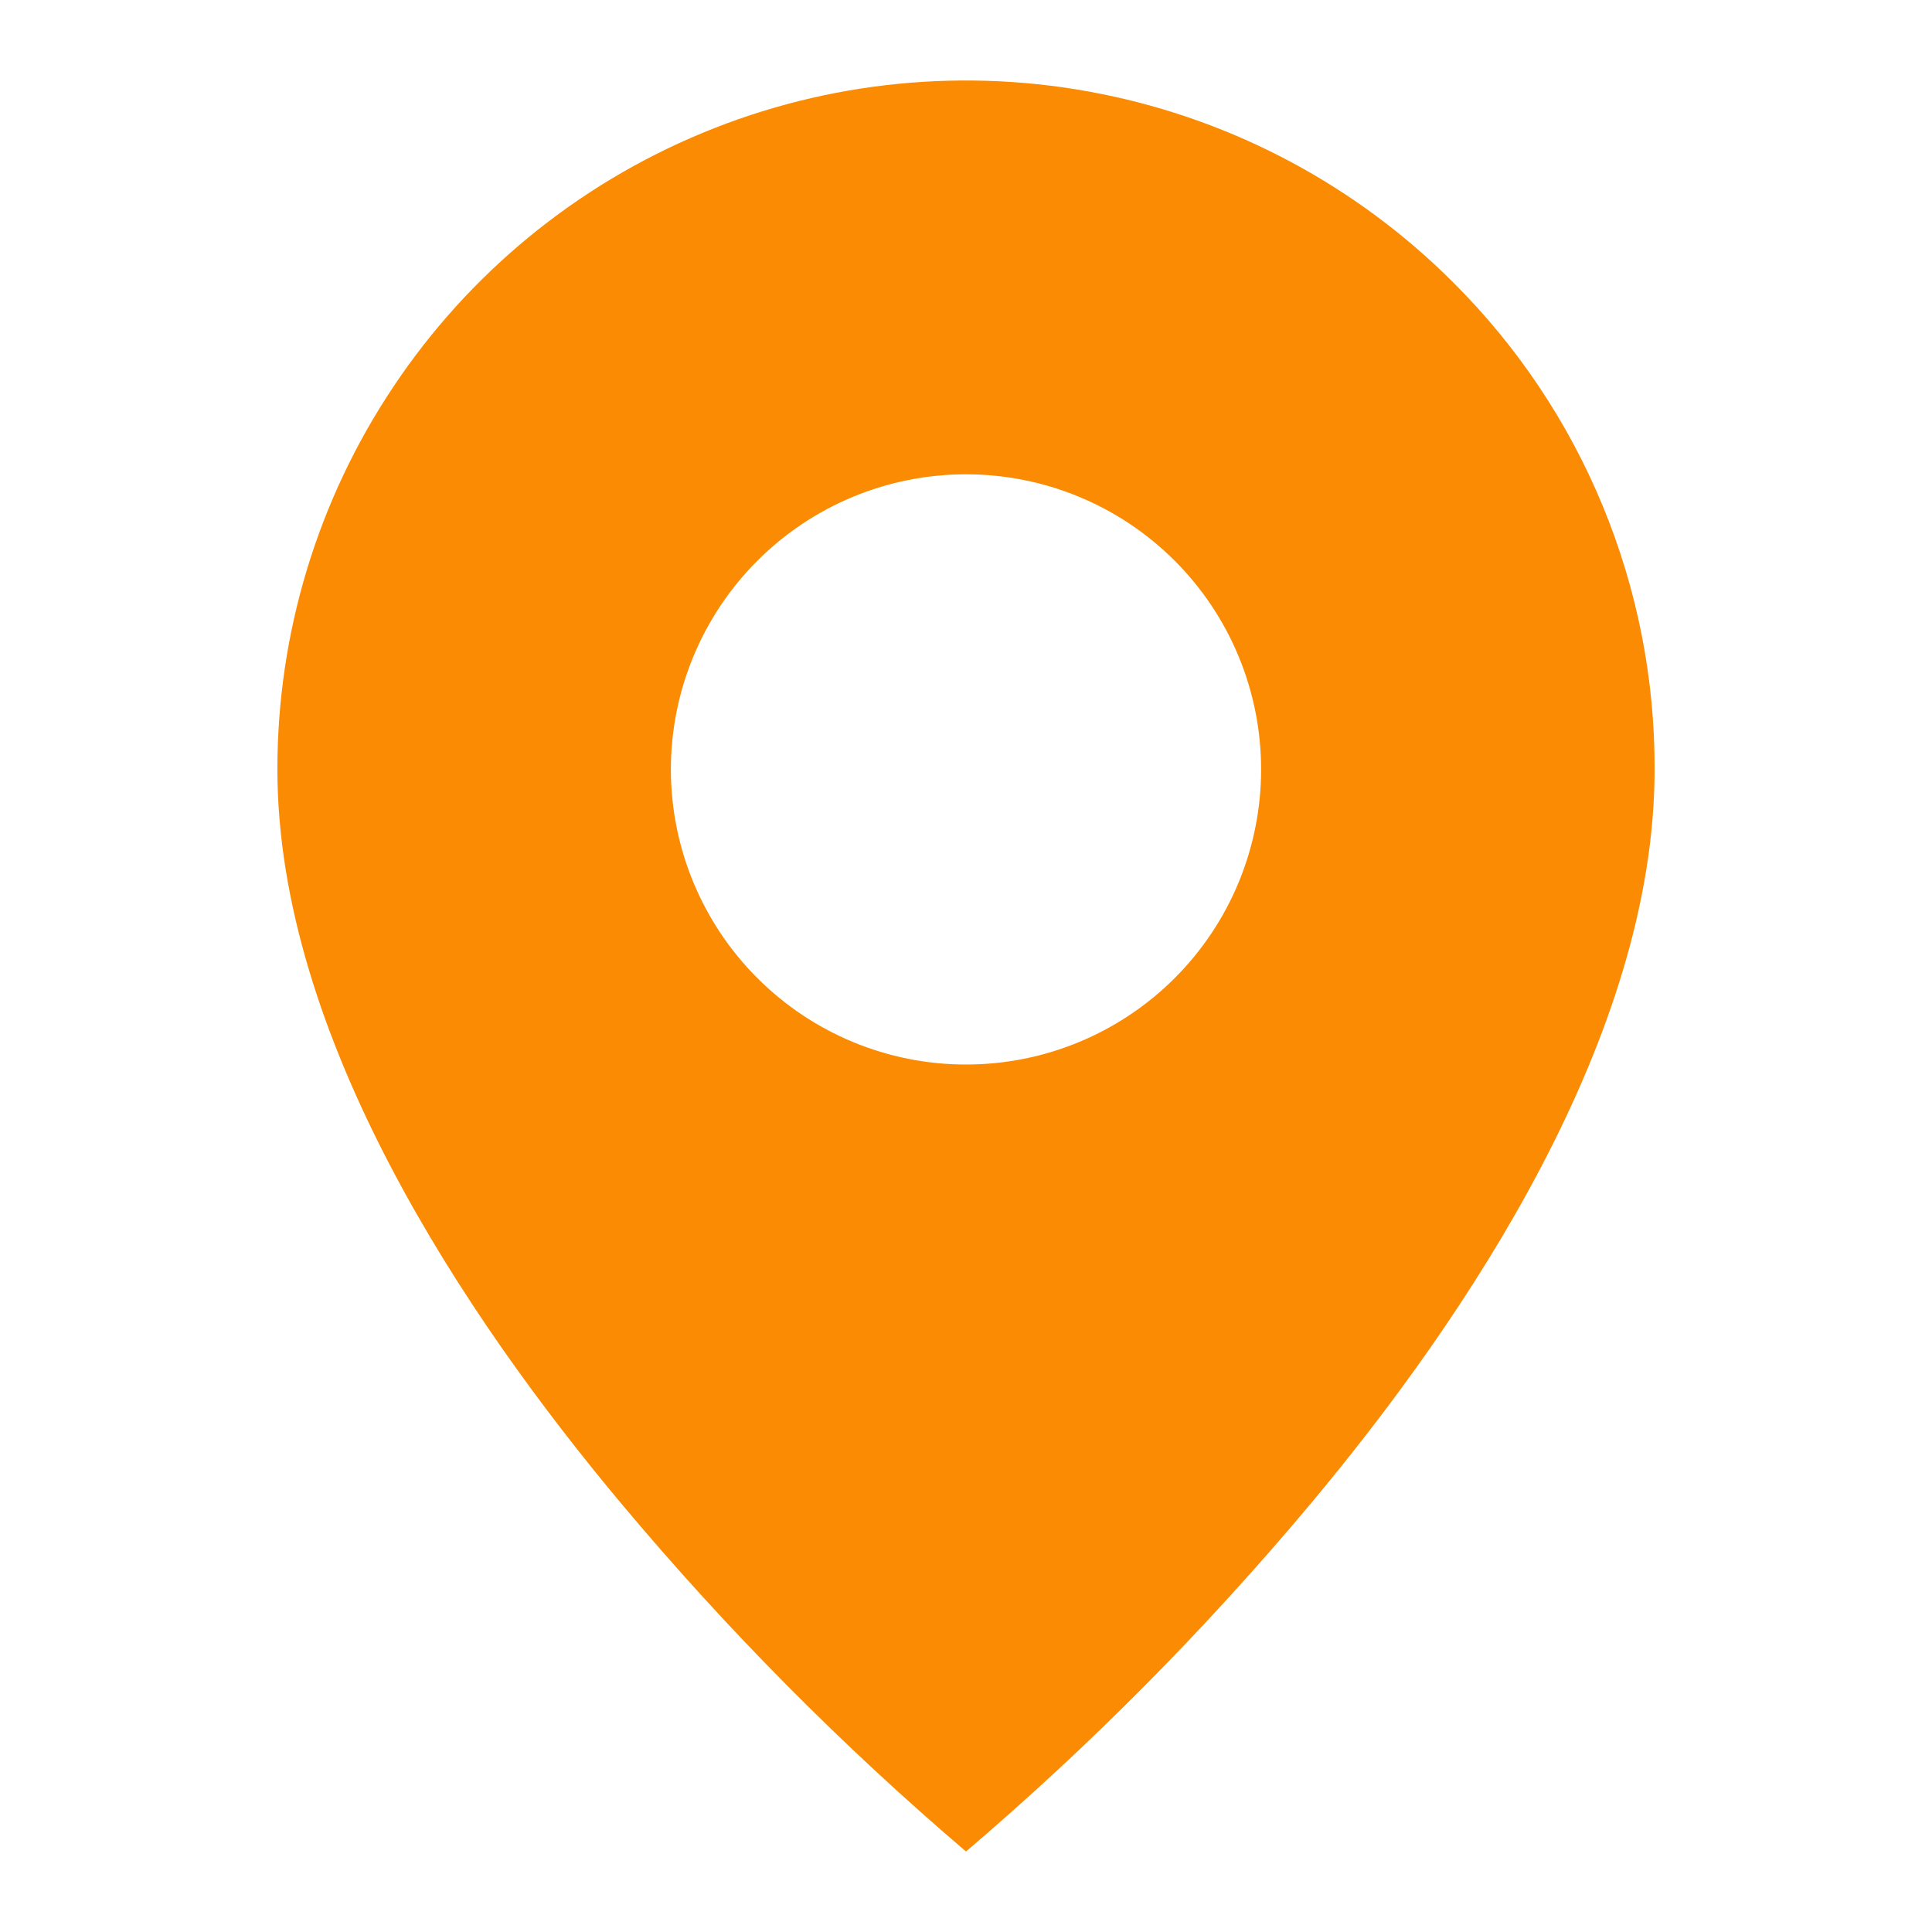 <svg width="24" height="24" viewBox="0 0 24 24" fill="none" xmlns="http://www.w3.org/2000/svg" xmlns:xlink="http://www.w3.org/1999/xlink">
	<desc>
			Created with Pixso.
	</desc>
	<defs>
		<clipPath id="clip201_3509">
			<rect id="ci:location" width="24" height="24" fill="white" fill-opacity="0"/>
		</clipPath>
	</defs>
	<rect id="ci:location" width="24" height="24" fill="#FFFFFF" fill-opacity="0"/>
	<g clip-path="url(#clip201_3509)">
		<path id="Vector" d="M12 23C10.457 21.684 9.026 20.24 7.724 18.685C5.768 16.35 3.446 12.872 3.446 9.558C3.445 7.866 3.946 6.211 4.887 4.804C5.826 3.396 7.163 2.299 8.727 1.651C10.29 1.003 12.011 0.834 13.671 1.165C15.331 1.495 16.855 2.311 18.052 3.508C18.848 4.301 19.48 5.244 19.909 6.283C20.338 7.321 20.558 8.435 20.554 9.558C20.554 12.872 18.232 16.35 16.277 18.685C14.975 20.24 13.544 21.684 12 23ZM12 5.892C11.028 5.892 10.096 6.278 9.408 6.966C8.721 7.653 8.334 8.586 8.334 9.558C8.334 10.53 8.721 11.463 9.408 12.15C10.096 12.838 11.028 13.224 12 13.224C12.973 13.224 13.905 12.838 14.593 12.15C15.28 11.463 15.666 10.53 15.666 9.558C15.666 8.586 15.28 7.653 14.593 6.966C13.905 6.278 12.973 5.892 12 5.892Z" fill="#FA8B02" fill-opacity="1" fill-rule="nonzero"/>
	</g>
</svg>
